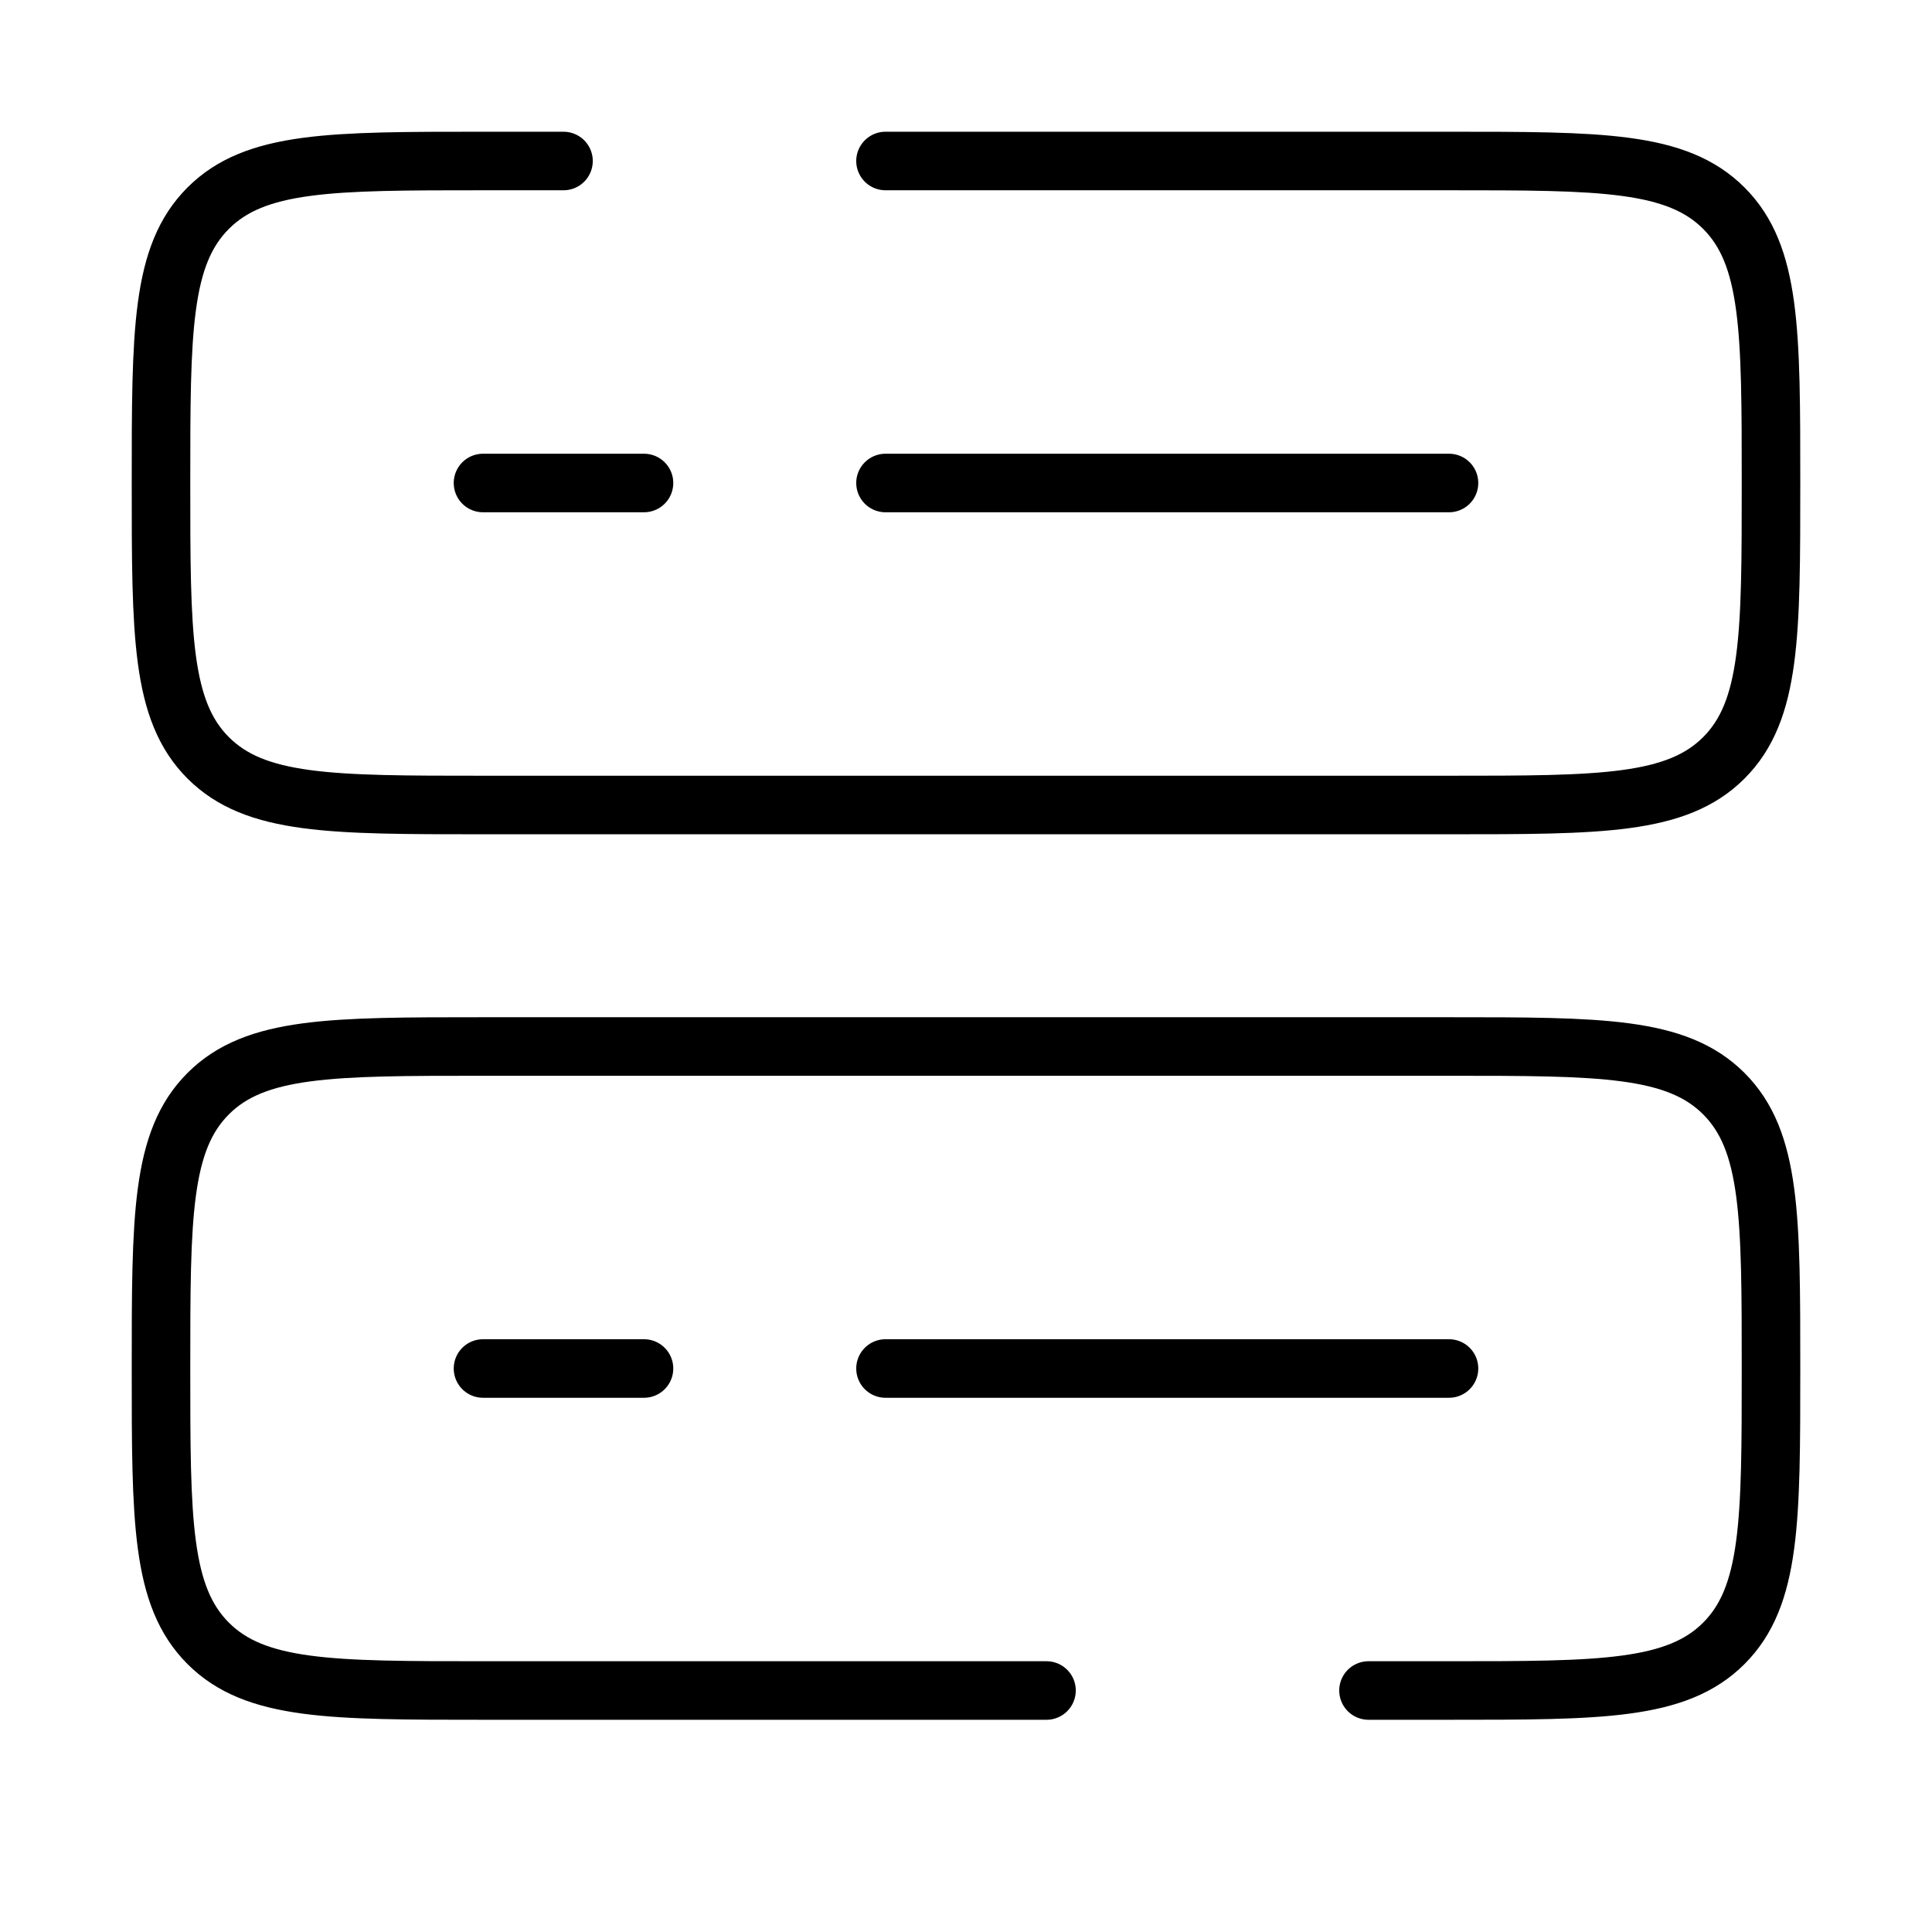 <svg width="66" height="66" viewBox="0 0 66 66" fill="none" xmlns="http://www.w3.org/2000/svg">
<path d="M35.75 57.75H16.5C11.313 57.75 8.723 57.75 7.112 56.139C5.5 54.527 5.5 51.937 5.5 46.75C5.5 41.563 5.5 38.973 7.112 37.361C8.723 35.75 11.313 35.75 16.5 35.75H49.5C54.687 35.75 57.277 35.75 58.889 37.361C60.5 38.973 60.5 41.563 60.5 46.75C60.5 51.937 60.5 54.527 58.889 56.139C57.277 57.75 54.687 57.75 49.5 57.75H46.75M30.25 5.5H49.5C54.687 5.5 57.277 5.5 58.889 7.112C60.5 8.723 60.5 11.313 60.5 16.5C60.5 21.686 60.5 24.277 58.889 25.889C57.277 27.5 54.687 27.5 49.5 27.5H16.5C11.313 27.5 8.723 27.5 7.112 25.889C5.5 24.277 5.5 21.686 5.5 16.5C5.5 11.313 5.5 8.723 7.112 7.112C8.723 5.5 11.313 5.5 16.5 5.5H19.25M30.25 16.5H49.5M16.5 16.5H22M30.25 46.75H49.5M16.5 46.75H22" stroke="black" stroke-width="2" stroke-linecap="round"/>
</svg>
